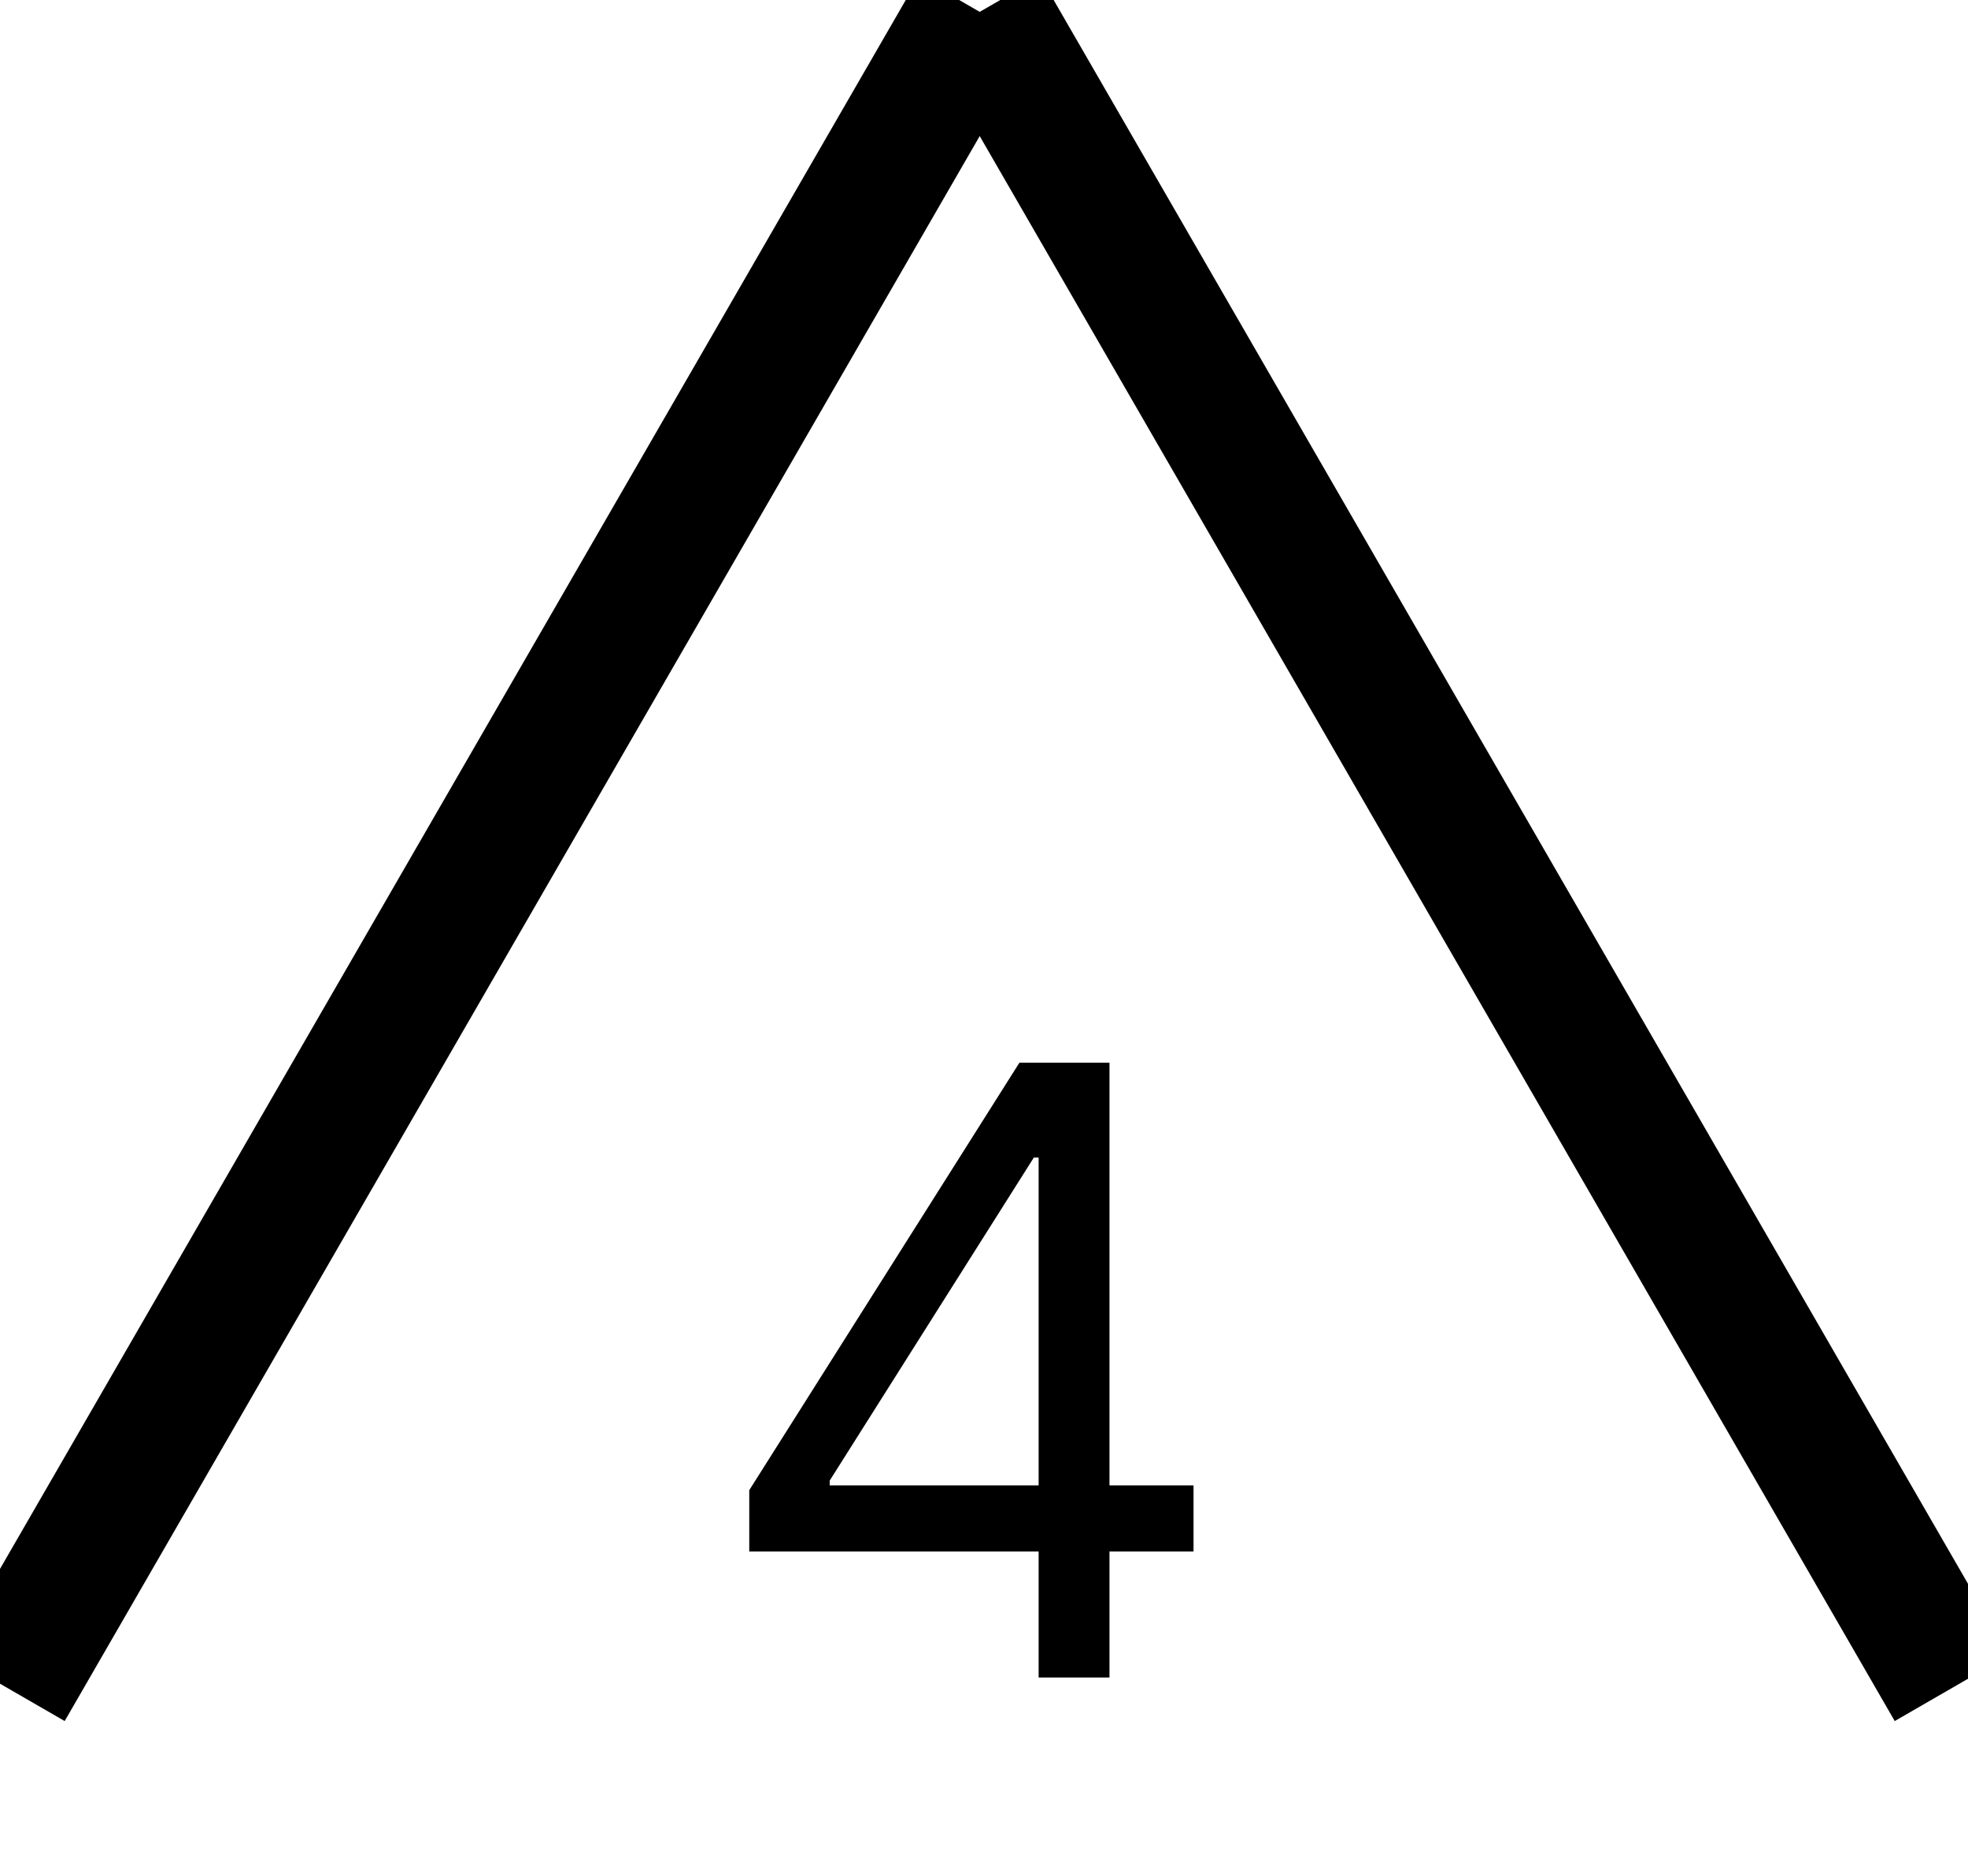 <svg width="149" height="142" viewBox="0 0 149 142" fill="none" xmlns="http://www.w3.org/2000/svg">
<line x1="0.567" y1="127.796" x2="73.917" y2="0.75" stroke-width="10" stroke="black"/>
<line x1="74.433" y1="0.75" x2="147.783" y2="127.796" stroke-width="10" stroke="black"/>
<path d="M56.727 117.455V112.818L77.182 80.454H80.546V87.636H78.273L62.818 112.091V112.455H90.364V117.455H56.727ZM78.636 127V116.045V113.886V80.454H84V127H78.636Z" fill="black"/>
</svg>
